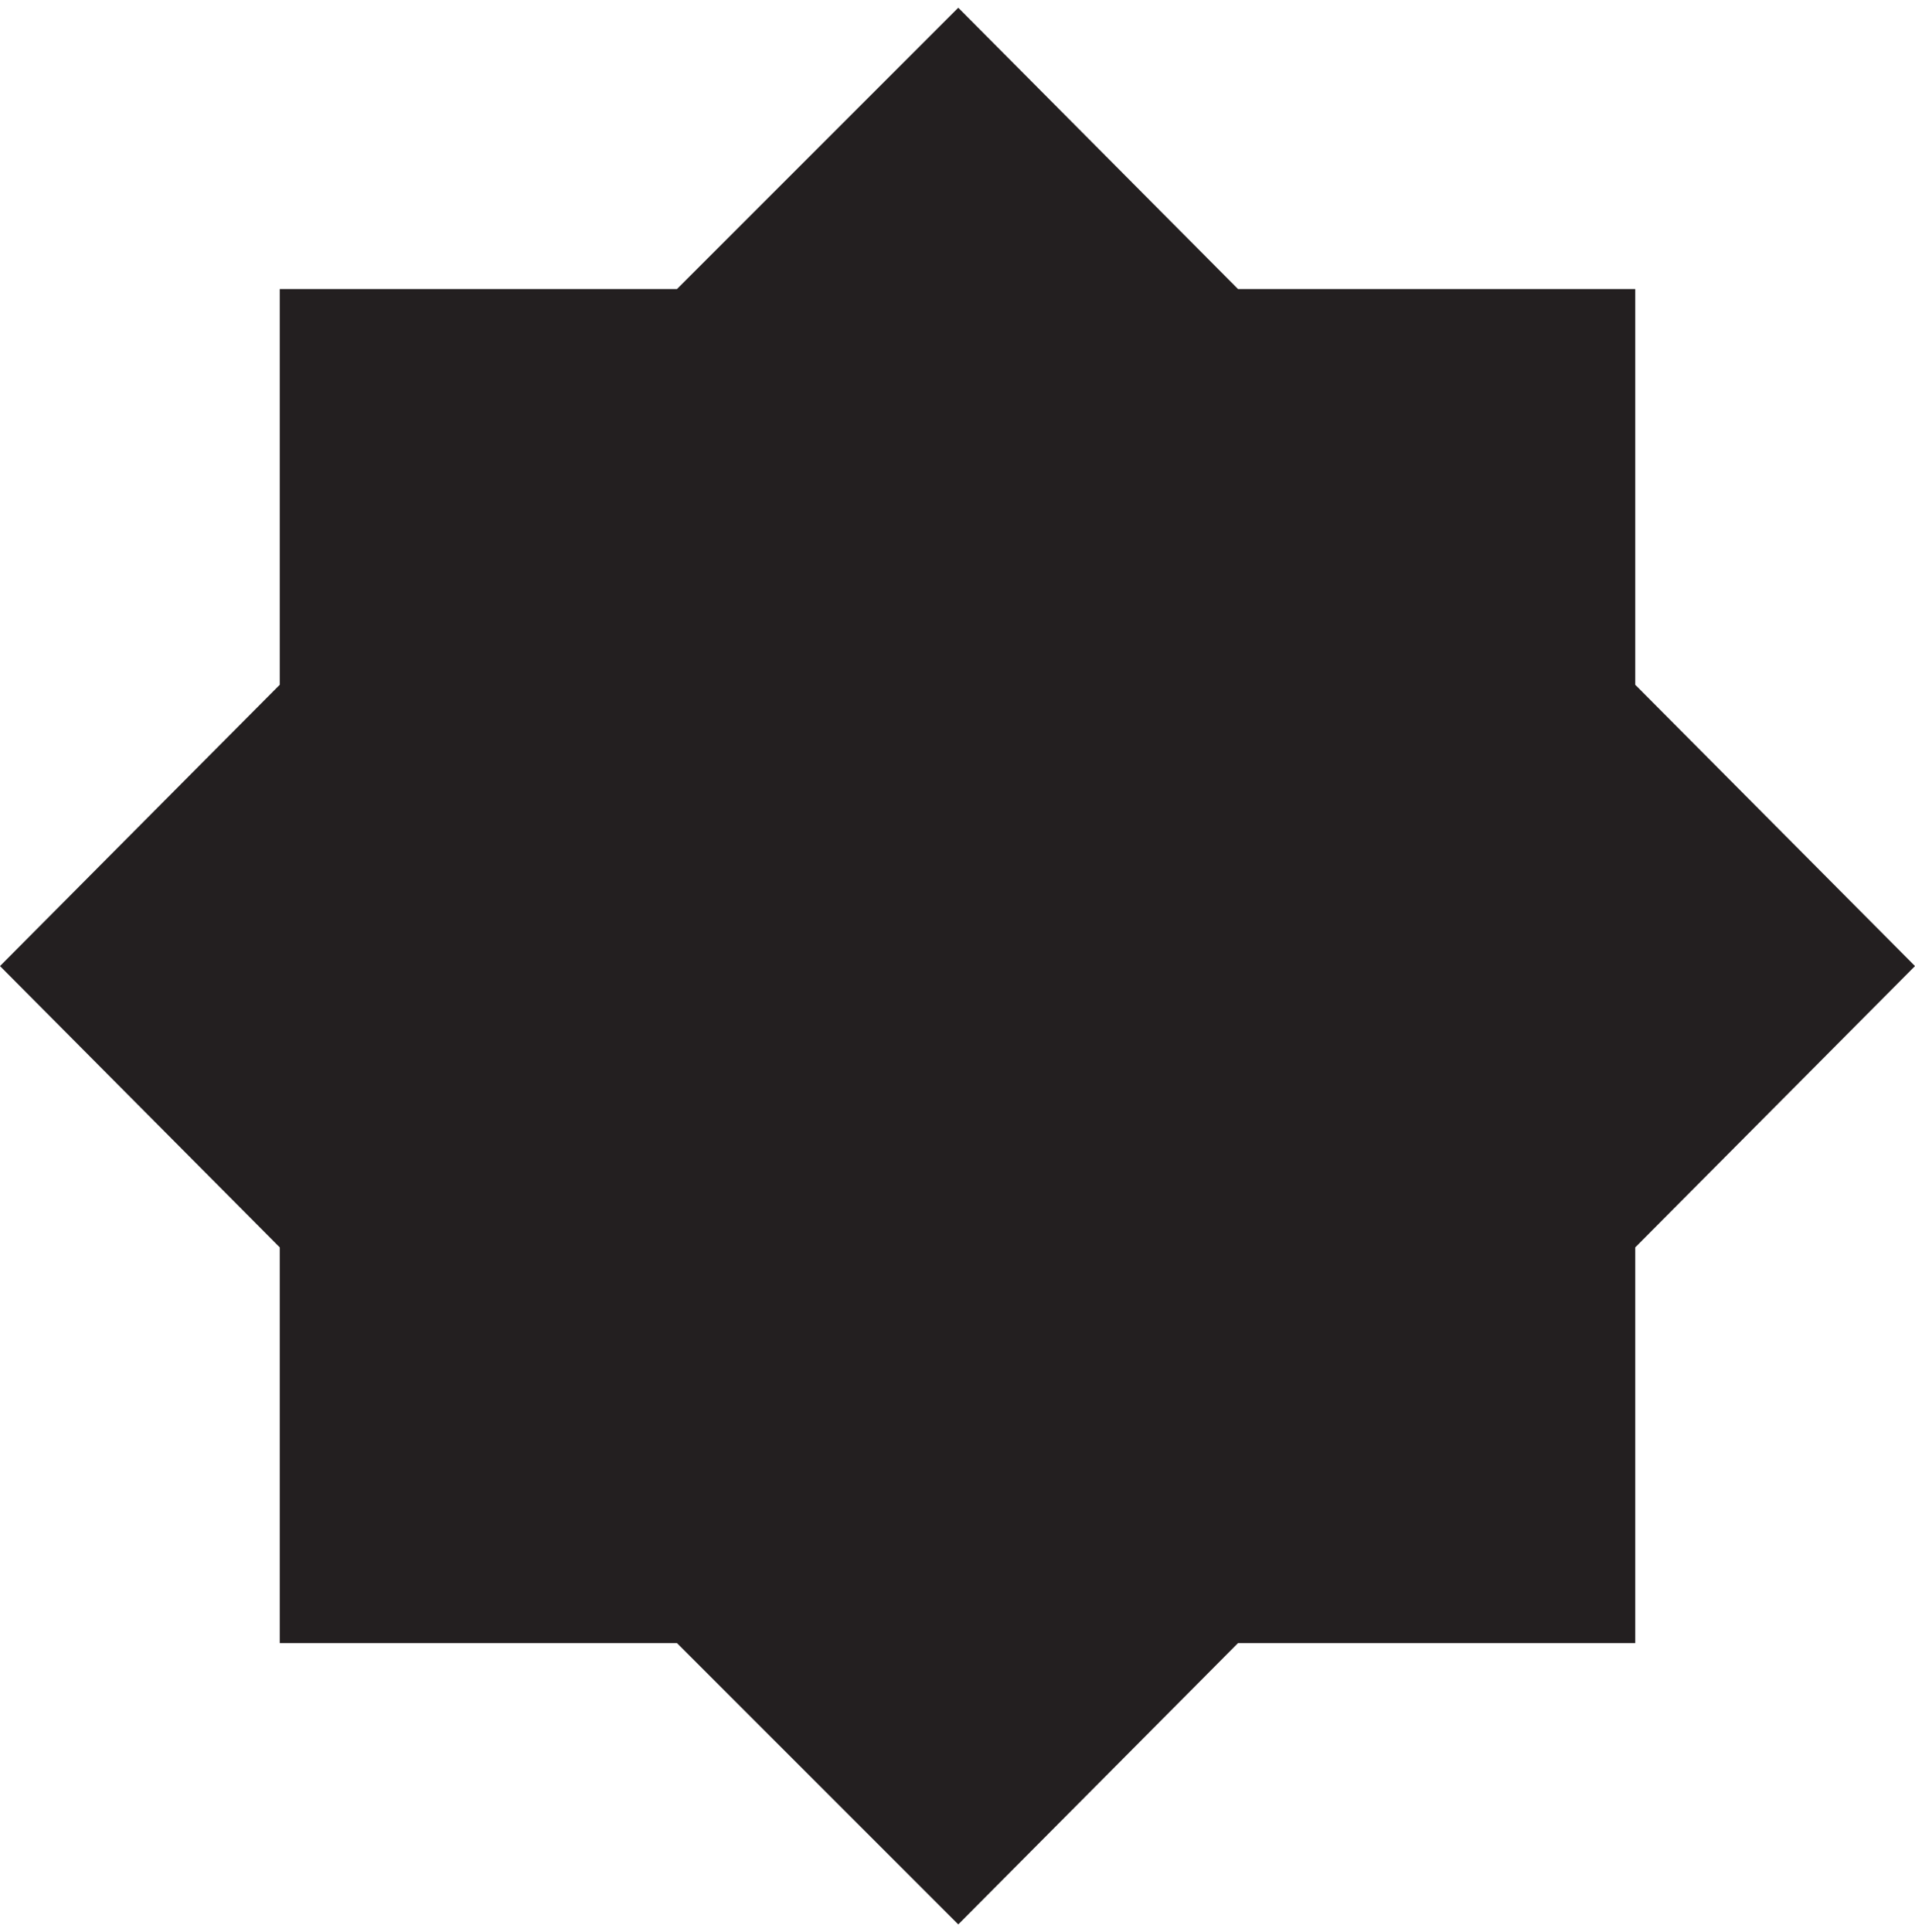 <?xml version="1.0" encoding="utf-8"?>
<!-- Generator: Adobe Illustrator 21.1.0, SVG Export Plug-In . SVG Version: 6.00 Build 0)  -->
<svg version="1.1" id="Layer_1" xmlns="http://www.w3.org/2000/svg" xmlns:xlink="http://www.w3.org/1999/xlink" x="0px" y="0px"
	 viewBox="0 0 123.9 125" style="enable-background:new 0 0 123.9 125;" xml:space="preserve">
	 <defs><style>.a{fill:#231f20;}.b{fill:#fff;}</style></defs>
<polygon class="a" points="105.8,80.7 123.9,62.5 105.8,44.3 105.8,18.7 80.1,18.7 62,0.5 43.8,18.7 18.1,18.7 18.1,44.3 0,62.5 18.1,80.7 
	18.1,106.3 43.8,106.3 62,124.5 80.1,106.3 105.8,106.3 "/>
</svg>
